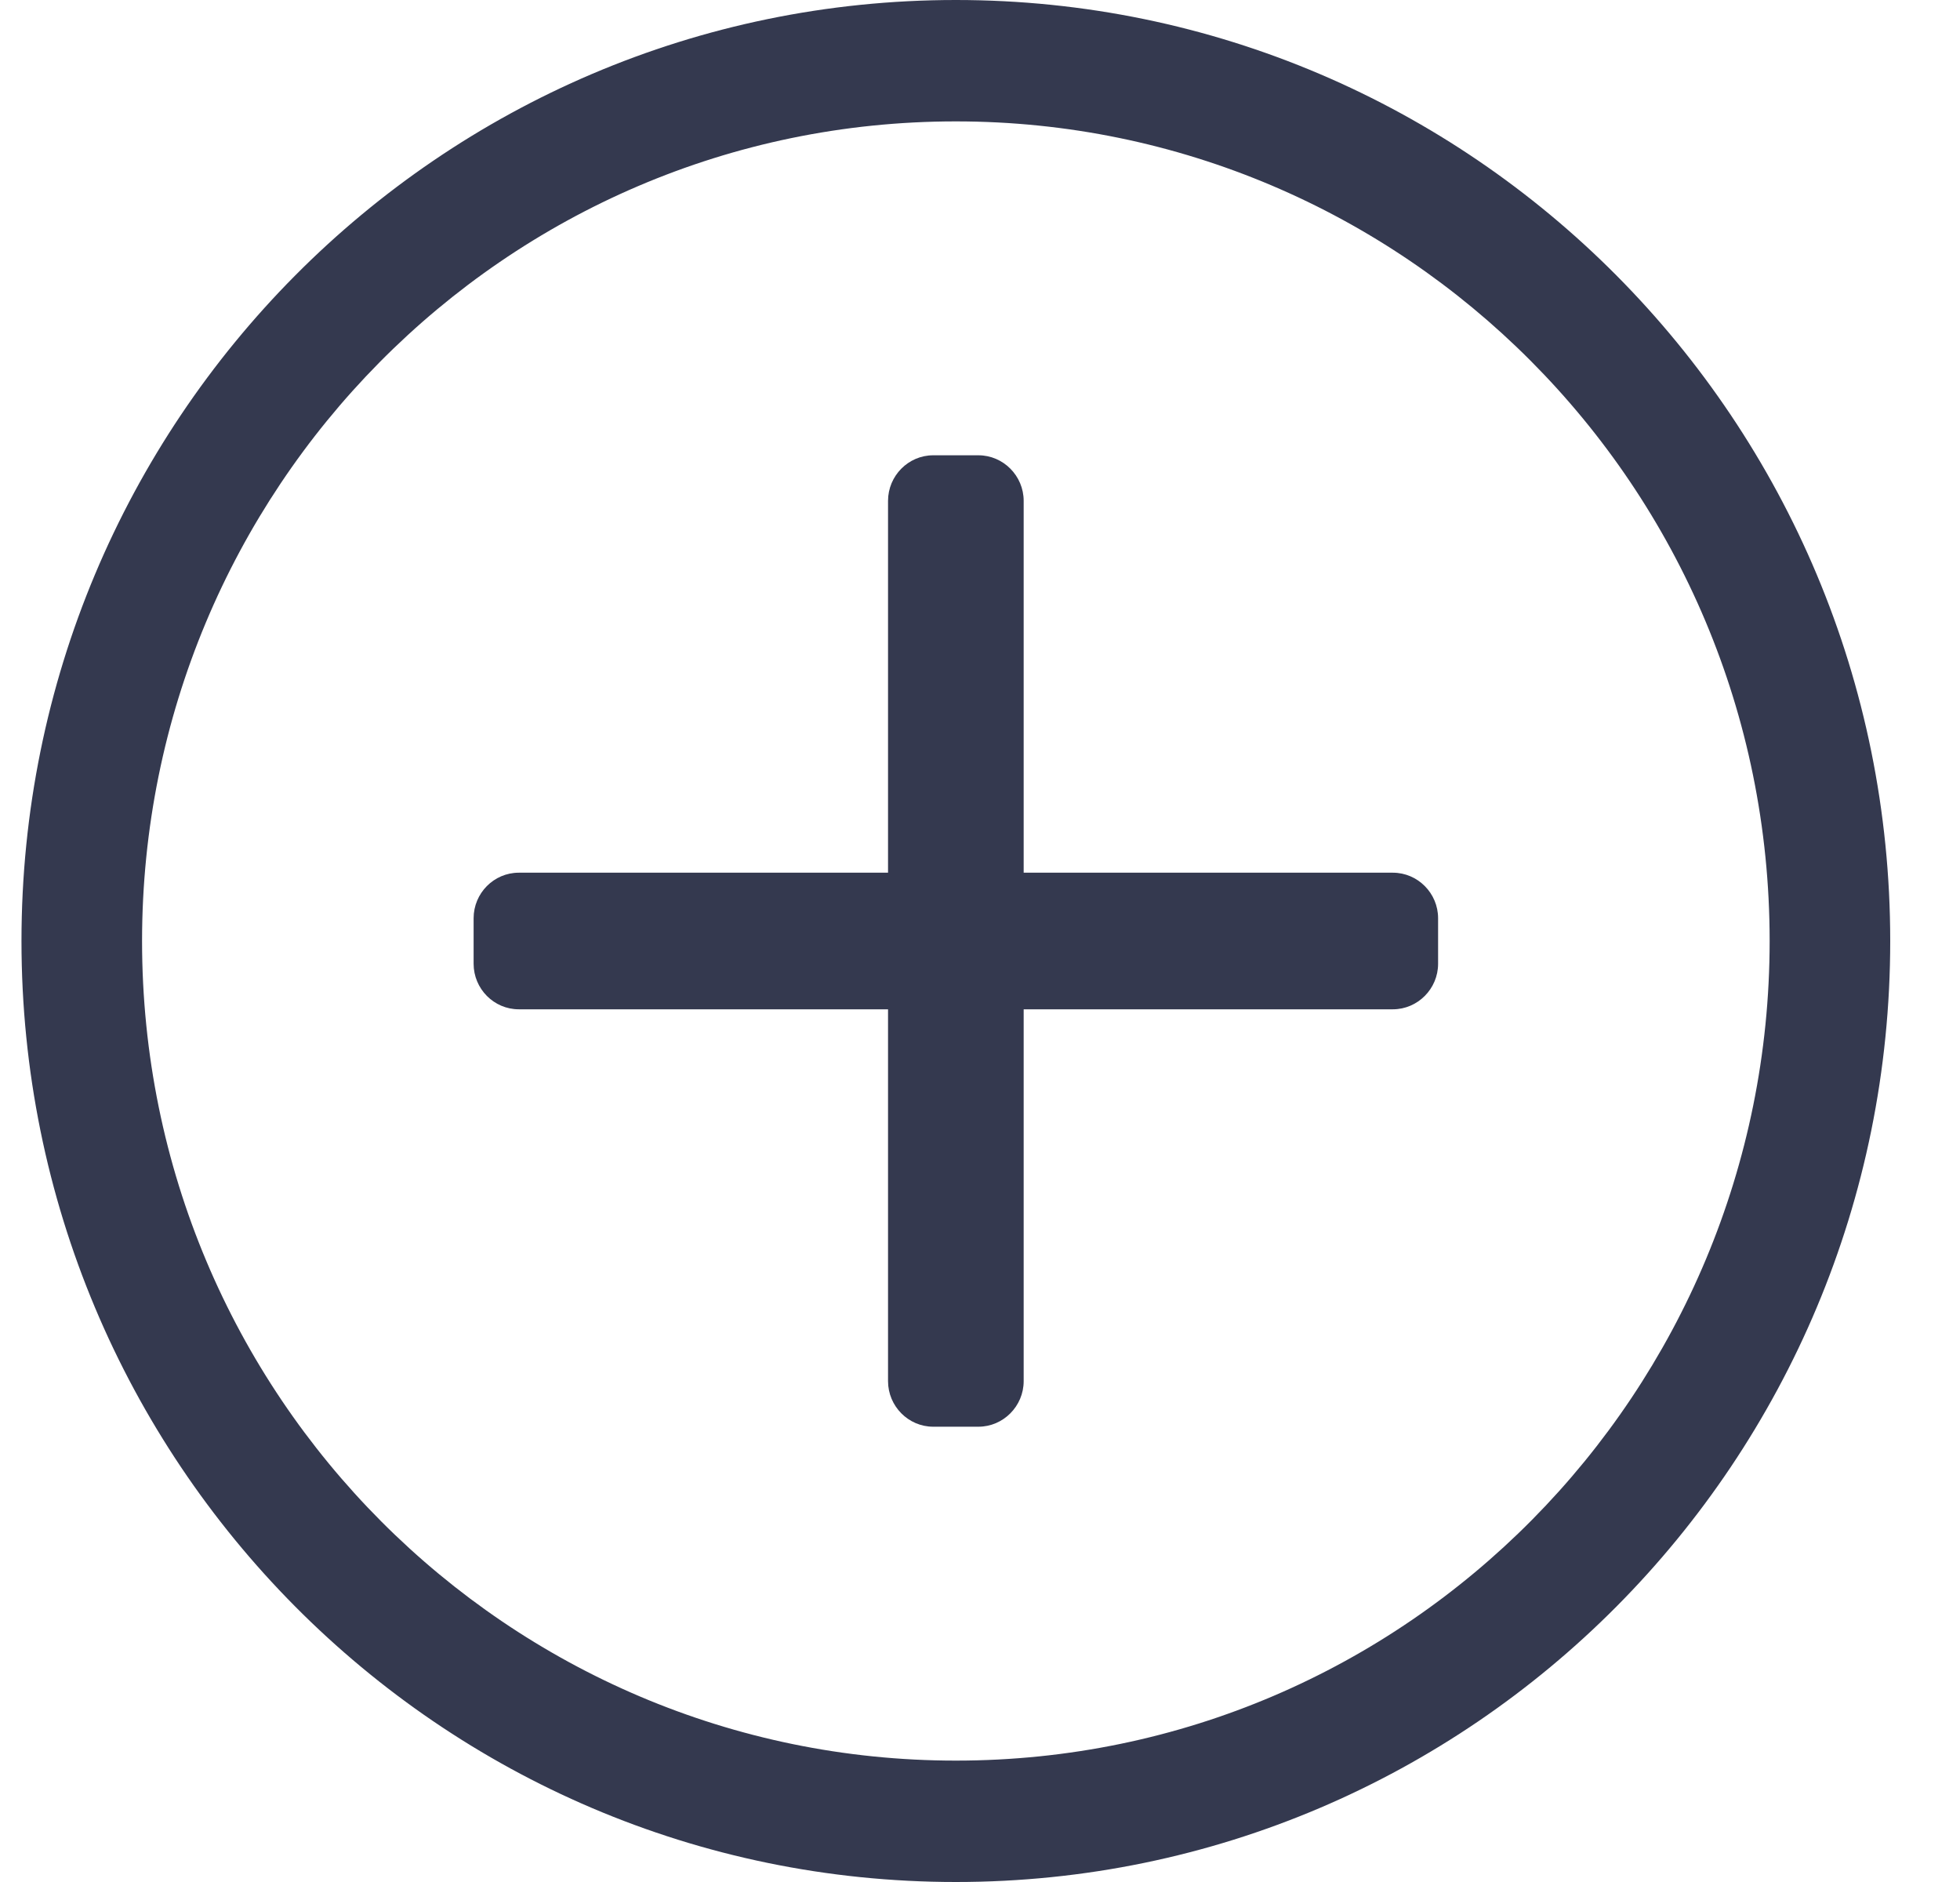 <svg width="25" height="24" viewBox="0 0 25 24" fill="none" xmlns="http://www.w3.org/2000/svg">
<path d="M18.343 11.71V12.29C18.343 12.61 18.083 12.871 17.766 12.871H13.057V17.613C13.057 17.932 12.797 18.194 12.48 18.194H11.903C11.586 18.194 11.327 17.932 11.327 17.613V12.871H6.617C6.3 12.871 6.041 12.61 6.041 12.29V11.71C6.041 11.39 6.3 11.129 6.617 11.129H11.327V6.387C11.327 6.068 11.586 5.806 11.903 5.806H12.48C12.797 5.806 13.057 6.068 13.057 6.387V11.129H17.766C18.083 11.129 18.343 11.39 18.343 11.71ZM24.11 12C24.11 18.629 18.775 24 12.192 24C5.608 24 0.274 18.629 0.274 12C0.274 5.371 5.608 0 12.192 0C18.775 0 24.11 5.371 24.11 12ZM22.572 12C22.572 6.198 17.896 1.548 12.192 1.548C6.43 1.548 1.812 6.256 1.812 12C1.812 17.802 6.488 22.452 12.192 22.452C17.954 22.452 22.572 17.744 22.572 12Z" fill="#34394F"/>
</svg>
